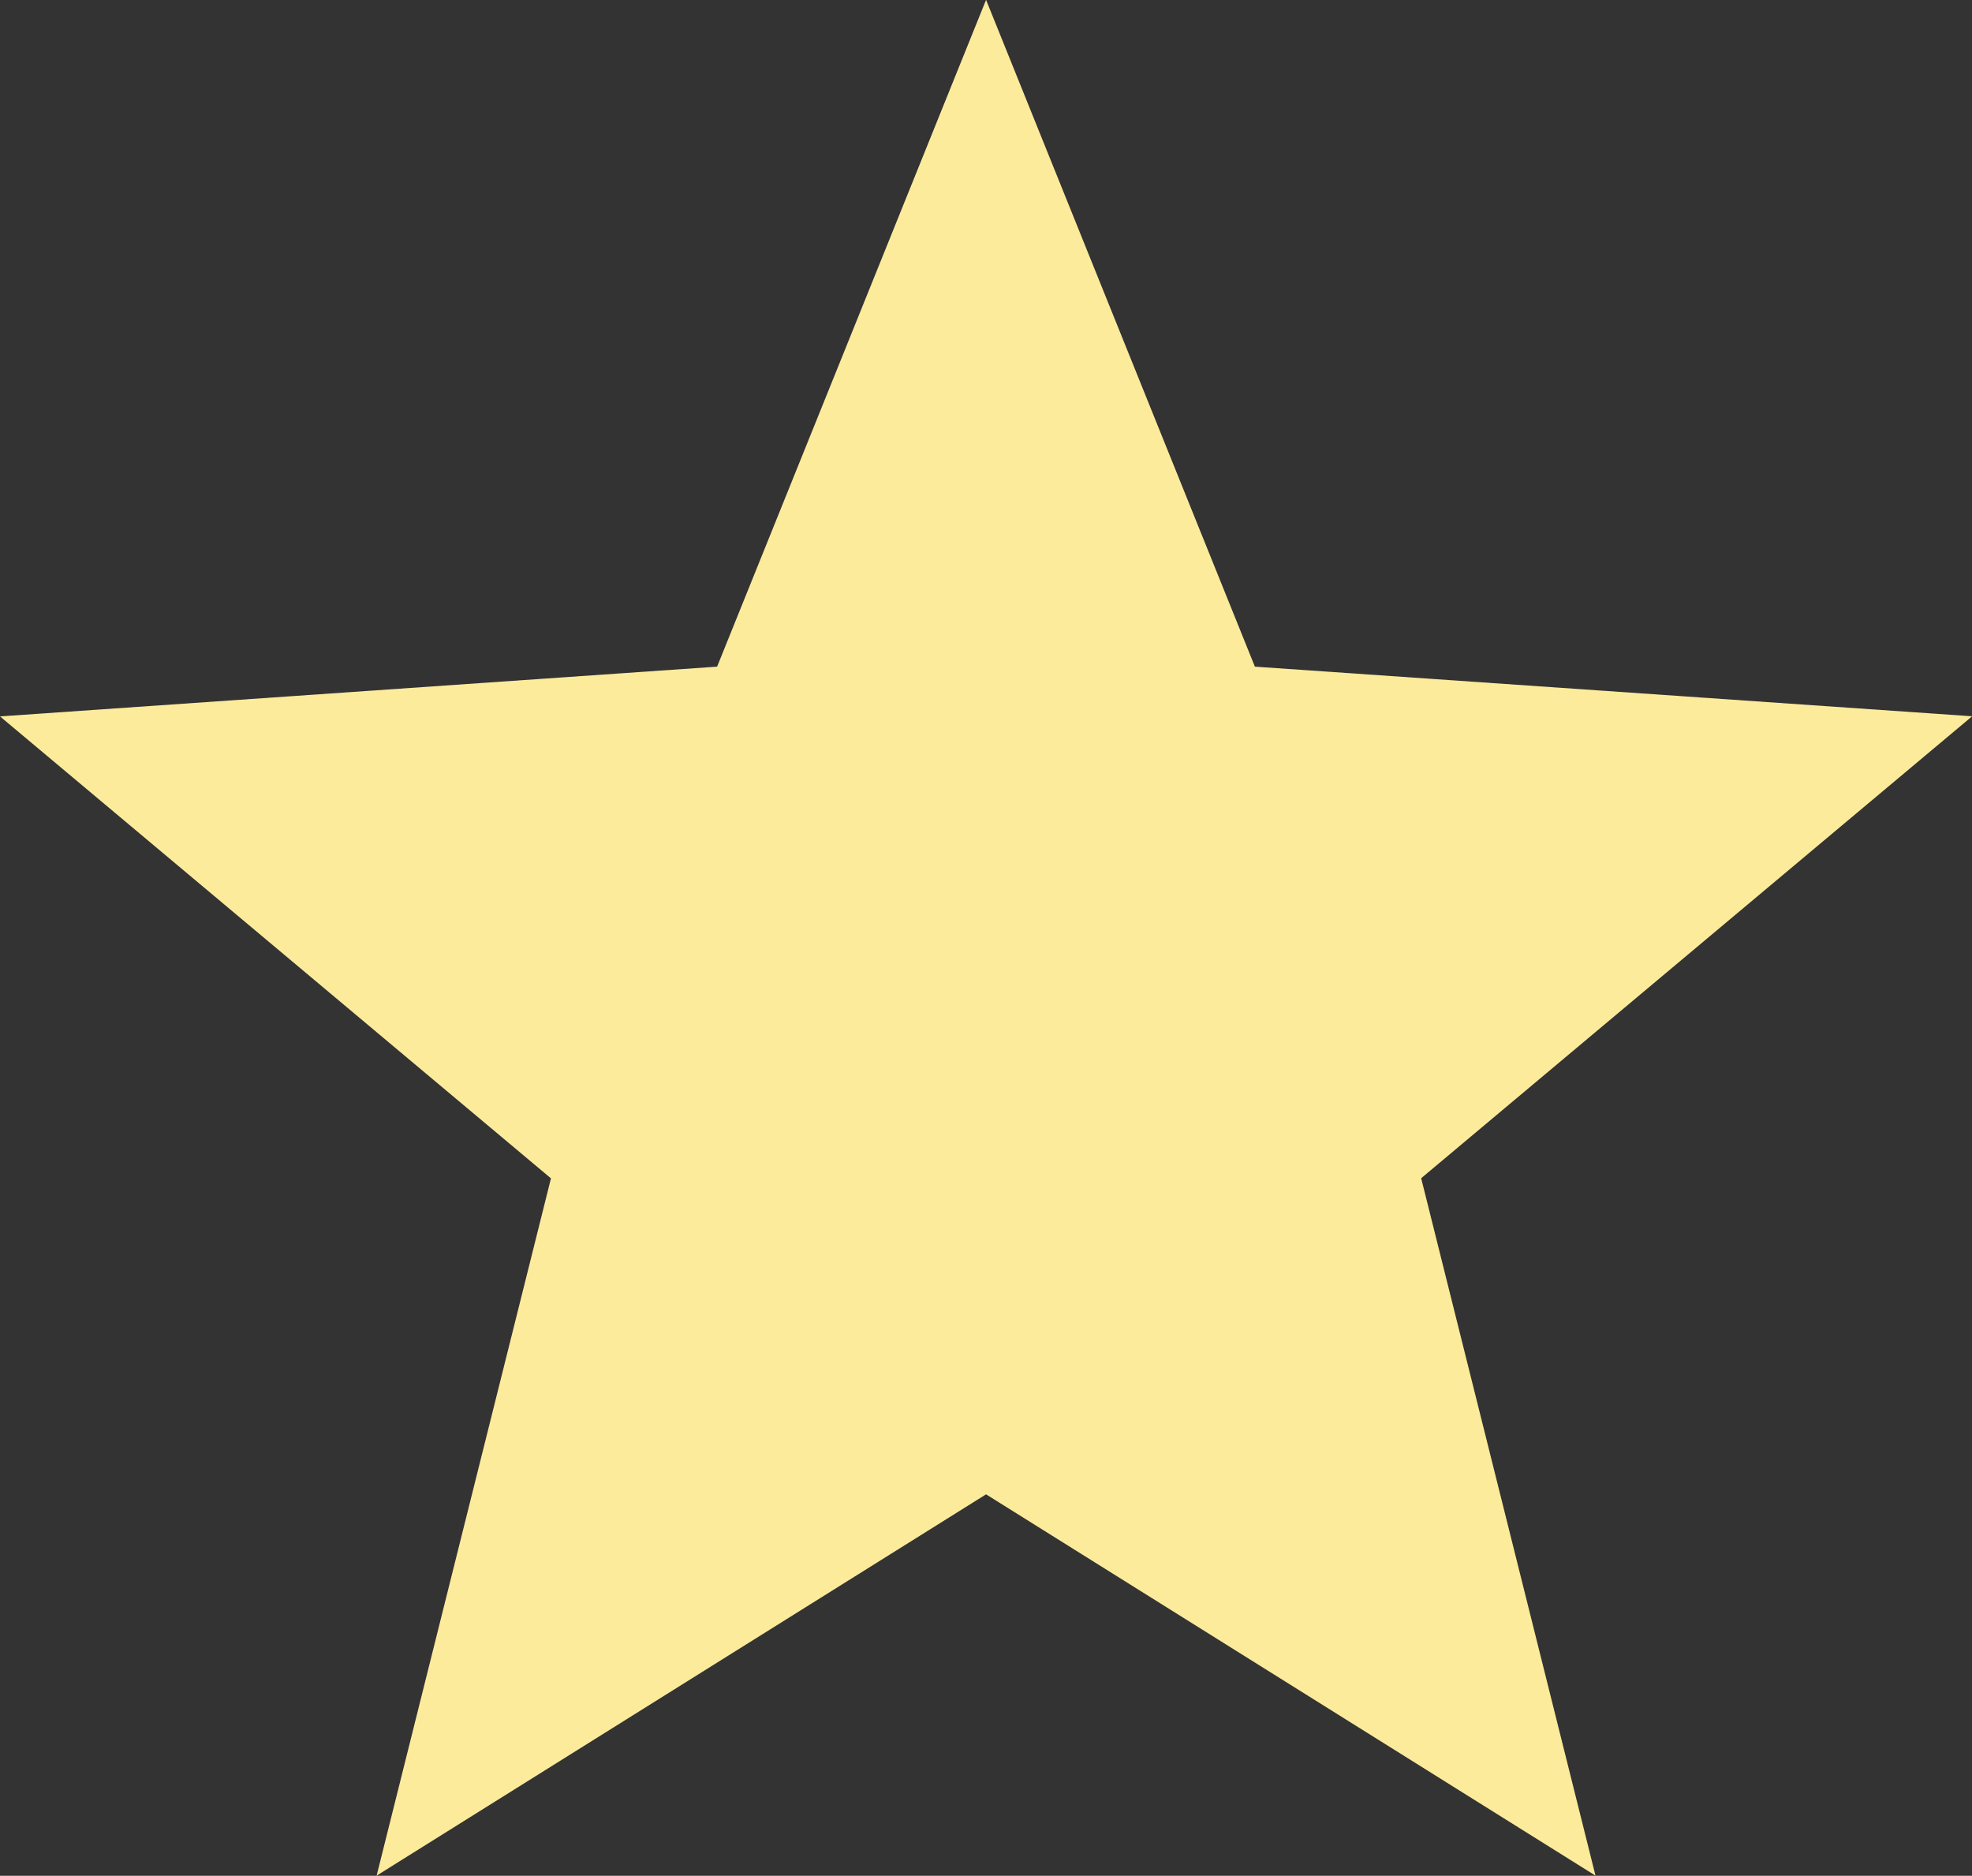<svg xmlns="http://www.w3.org/2000/svg" width="14.943" height="14.212" viewBox="0 0 14.943 14.212">
  <rect x="0" y="0" width="14.943" height="14.212" fill="#333333" stroke="none"/>
  <path id="star-yellow" d="M7.472,0,5.434,5.052,0,5.429l4.175,3.5L2.854,14.212l4.618-2.889,4.618,2.889L10.769,8.928l4.175-3.5L9.509,5.052Z" transform="translate(0 -0.001)" fill="#fdeb9c"/>
</svg>
